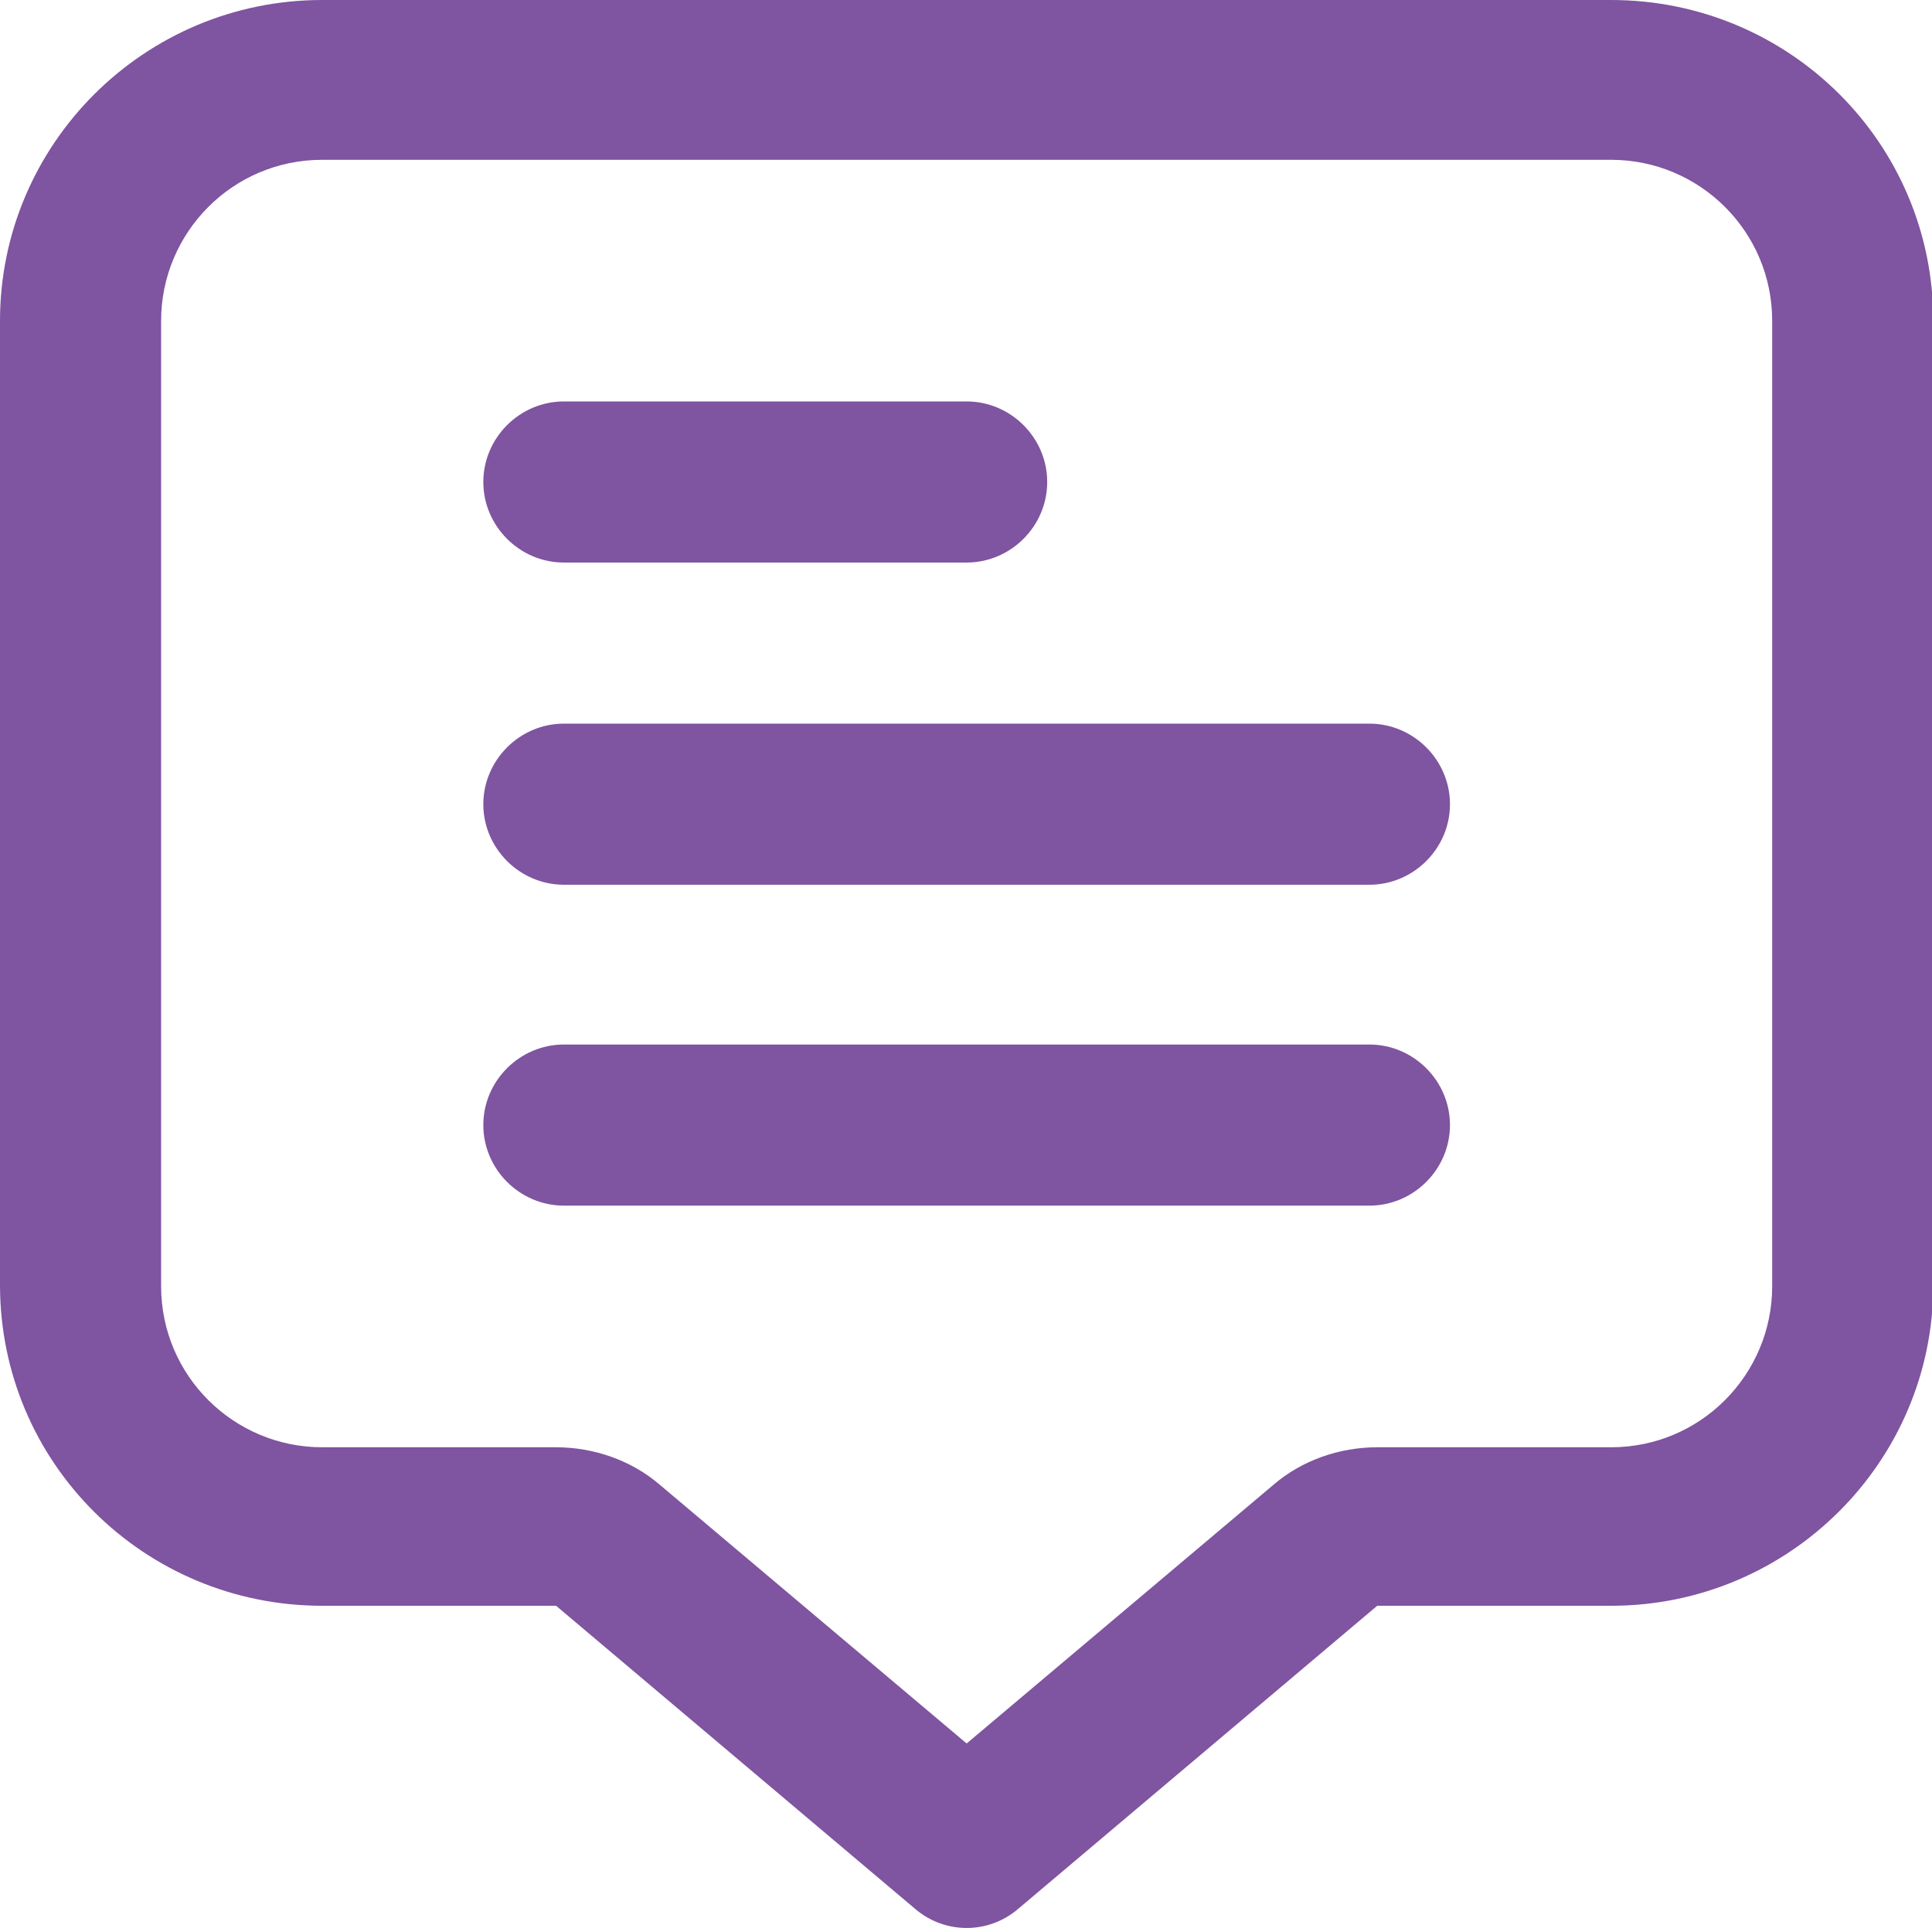 <?xml version="1.0" encoding="UTF-8"?><svg id="Layer_2" xmlns="http://www.w3.org/2000/svg" viewBox="0 0 14.87 14.84"><defs><style>.cls-1{fill:#7f54a0;}</style></defs><g id="Camada_2"><g><path class="cls-1" d="M12.4,0H2.48C1.11,0,0,1.11,0,2.47v7.42c0,1.37,1.11,2.47,2.48,2.47h1.8l2.76,2.33c.23,.2,.57,.2,.8,0l2.76-2.33h1.8c1.37,0,2.48-1.11,2.48-2.47V2.47c0-1.37-1.11-2.47-2.48-2.47Zm1.24,9.9c0,.68-.55,1.24-1.24,1.24h-1.8c-.29,0-.58,.1-.8,.29l-2.36,1.99-2.36-1.99h0c-.22-.19-.51-.29-.8-.29h-1.8c-.68,0-1.24-.55-1.24-1.24V2.47c0-.68,.55-1.24,1.24-1.24H12.4c.68,0,1.24,.55,1.24,1.24v7.42Z"/><path class="cls-1" d="M4.34,4.33h3.1c.34,0,.62-.28,.62-.62s-.28-.62-.62-.62h-3.1c-.34,0-.62,.28-.62,.62s.28,.62,.62,.62Z"/><path class="cls-1" d="M10.54,5.57H4.34c-.34,0-.62,.28-.62,.62s.28,.62,.62,.62h6.2c.34,0,.62-.28,.62-.62s-.28-.62-.62-.62Z"/><path class="cls-1" d="M10.54,8.04H4.34c-.34,0-.62,.28-.62,.62s.28,.62,.62,.62h6.2c.34,0,.62-.28,.62-.62s-.28-.62-.62-.62Z"/></g></g></svg>